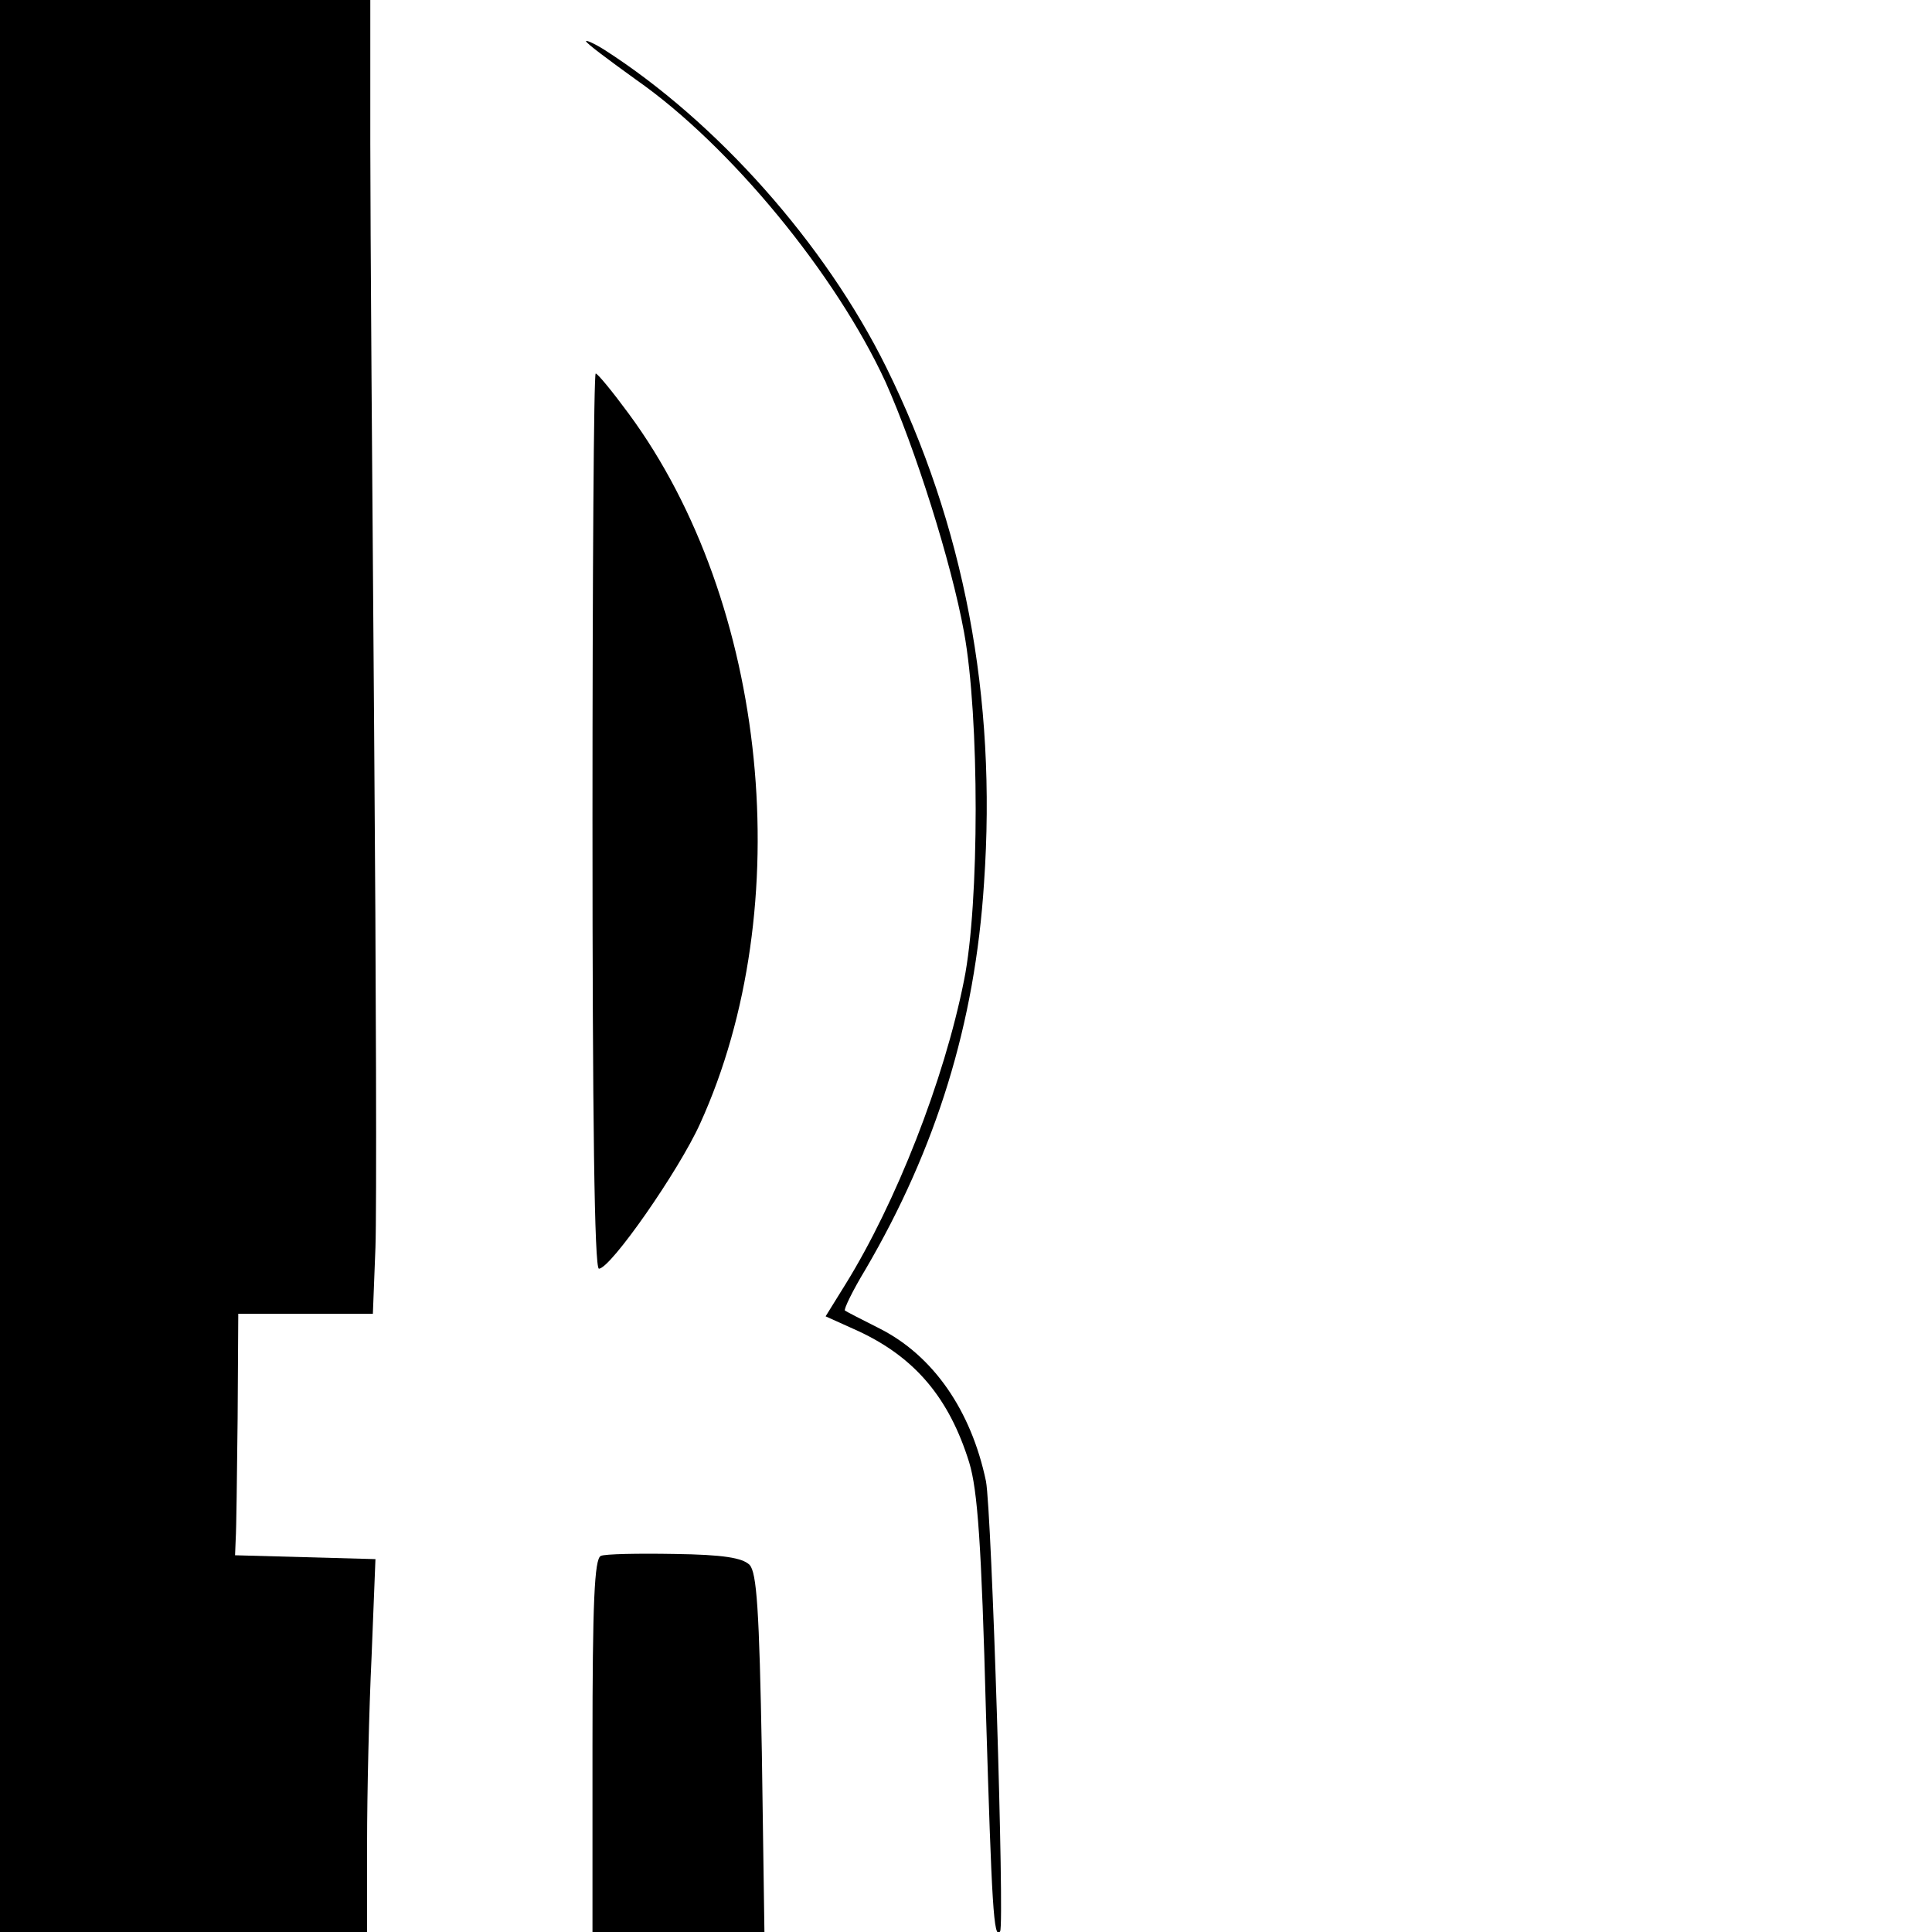 <?xml version="1.0" standalone="no"?>
<!DOCTYPE svg PUBLIC "-//W3C//DTD SVG 20010904//EN"
 "http://www.w3.org/TR/2001/REC-SVG-20010904/DTD/svg10.dtd">
<svg version="1.0" xmlns="http://www.w3.org/2000/svg"
 width="300pt" height="300pt" viewBox="0 0 300 300"
 preserveAspectRatio="xMidYMid meet">
<g transform="translate(0,300) scale(0.1,-0.1)"
fill="#000000" stroke="none">
<path d="M0 1500 l0 -1500 285 0 285 0 0 138 c0 77 3 207 7 290 l6 151 -109 3
-109 3 1 25 c1 14 2 98 3 188 l1 162 104 0 105 0 4 103 c2 56 1 415 -2 797 -3
382 -6 795 -6 918 l0 222 -287 0 -288 0 0 -1500z"/>
<path d="M910 2936 c0 -3 35 -29 78 -60 146 -102 310 -302 387 -469 46 -103
102 -279 122 -389 24 -131 24 -421 0 -540 -31 -156 -106 -346 -184 -472 l-31
-50 51 -23 c88 -41 141 -104 172 -204 13 -43 19 -125 26 -389 9 -298 12 -354
22 -339 7 12 -13 652 -22 699 -23 110 -82 195 -165 237 -28 14 -53 27 -54 28
-2 2 12 31 32 64 110 188 170 382 184 600 20 288 -31 556 -152 801 -95 192
-263 381 -438 493 -16 10 -28 15 -28 13z"/>
<path d="M920 1725 c0 -459 3 -695 10 -695 18 0 124 152 157 225 153 336 106
809 -111 1103 -25 34 -48 62 -51 62 -3 0 -5 -313 -5 -695z"/>
<path d="M933 584 c-10 -4 -13 -73 -13 -295 l0 -289 134 0 133 0 -4 278 c-4
223 -8 280 -19 292 -11 11 -41 16 -117 17 -56 1 -108 0 -114 -3z"/>
</g>
</svg>

